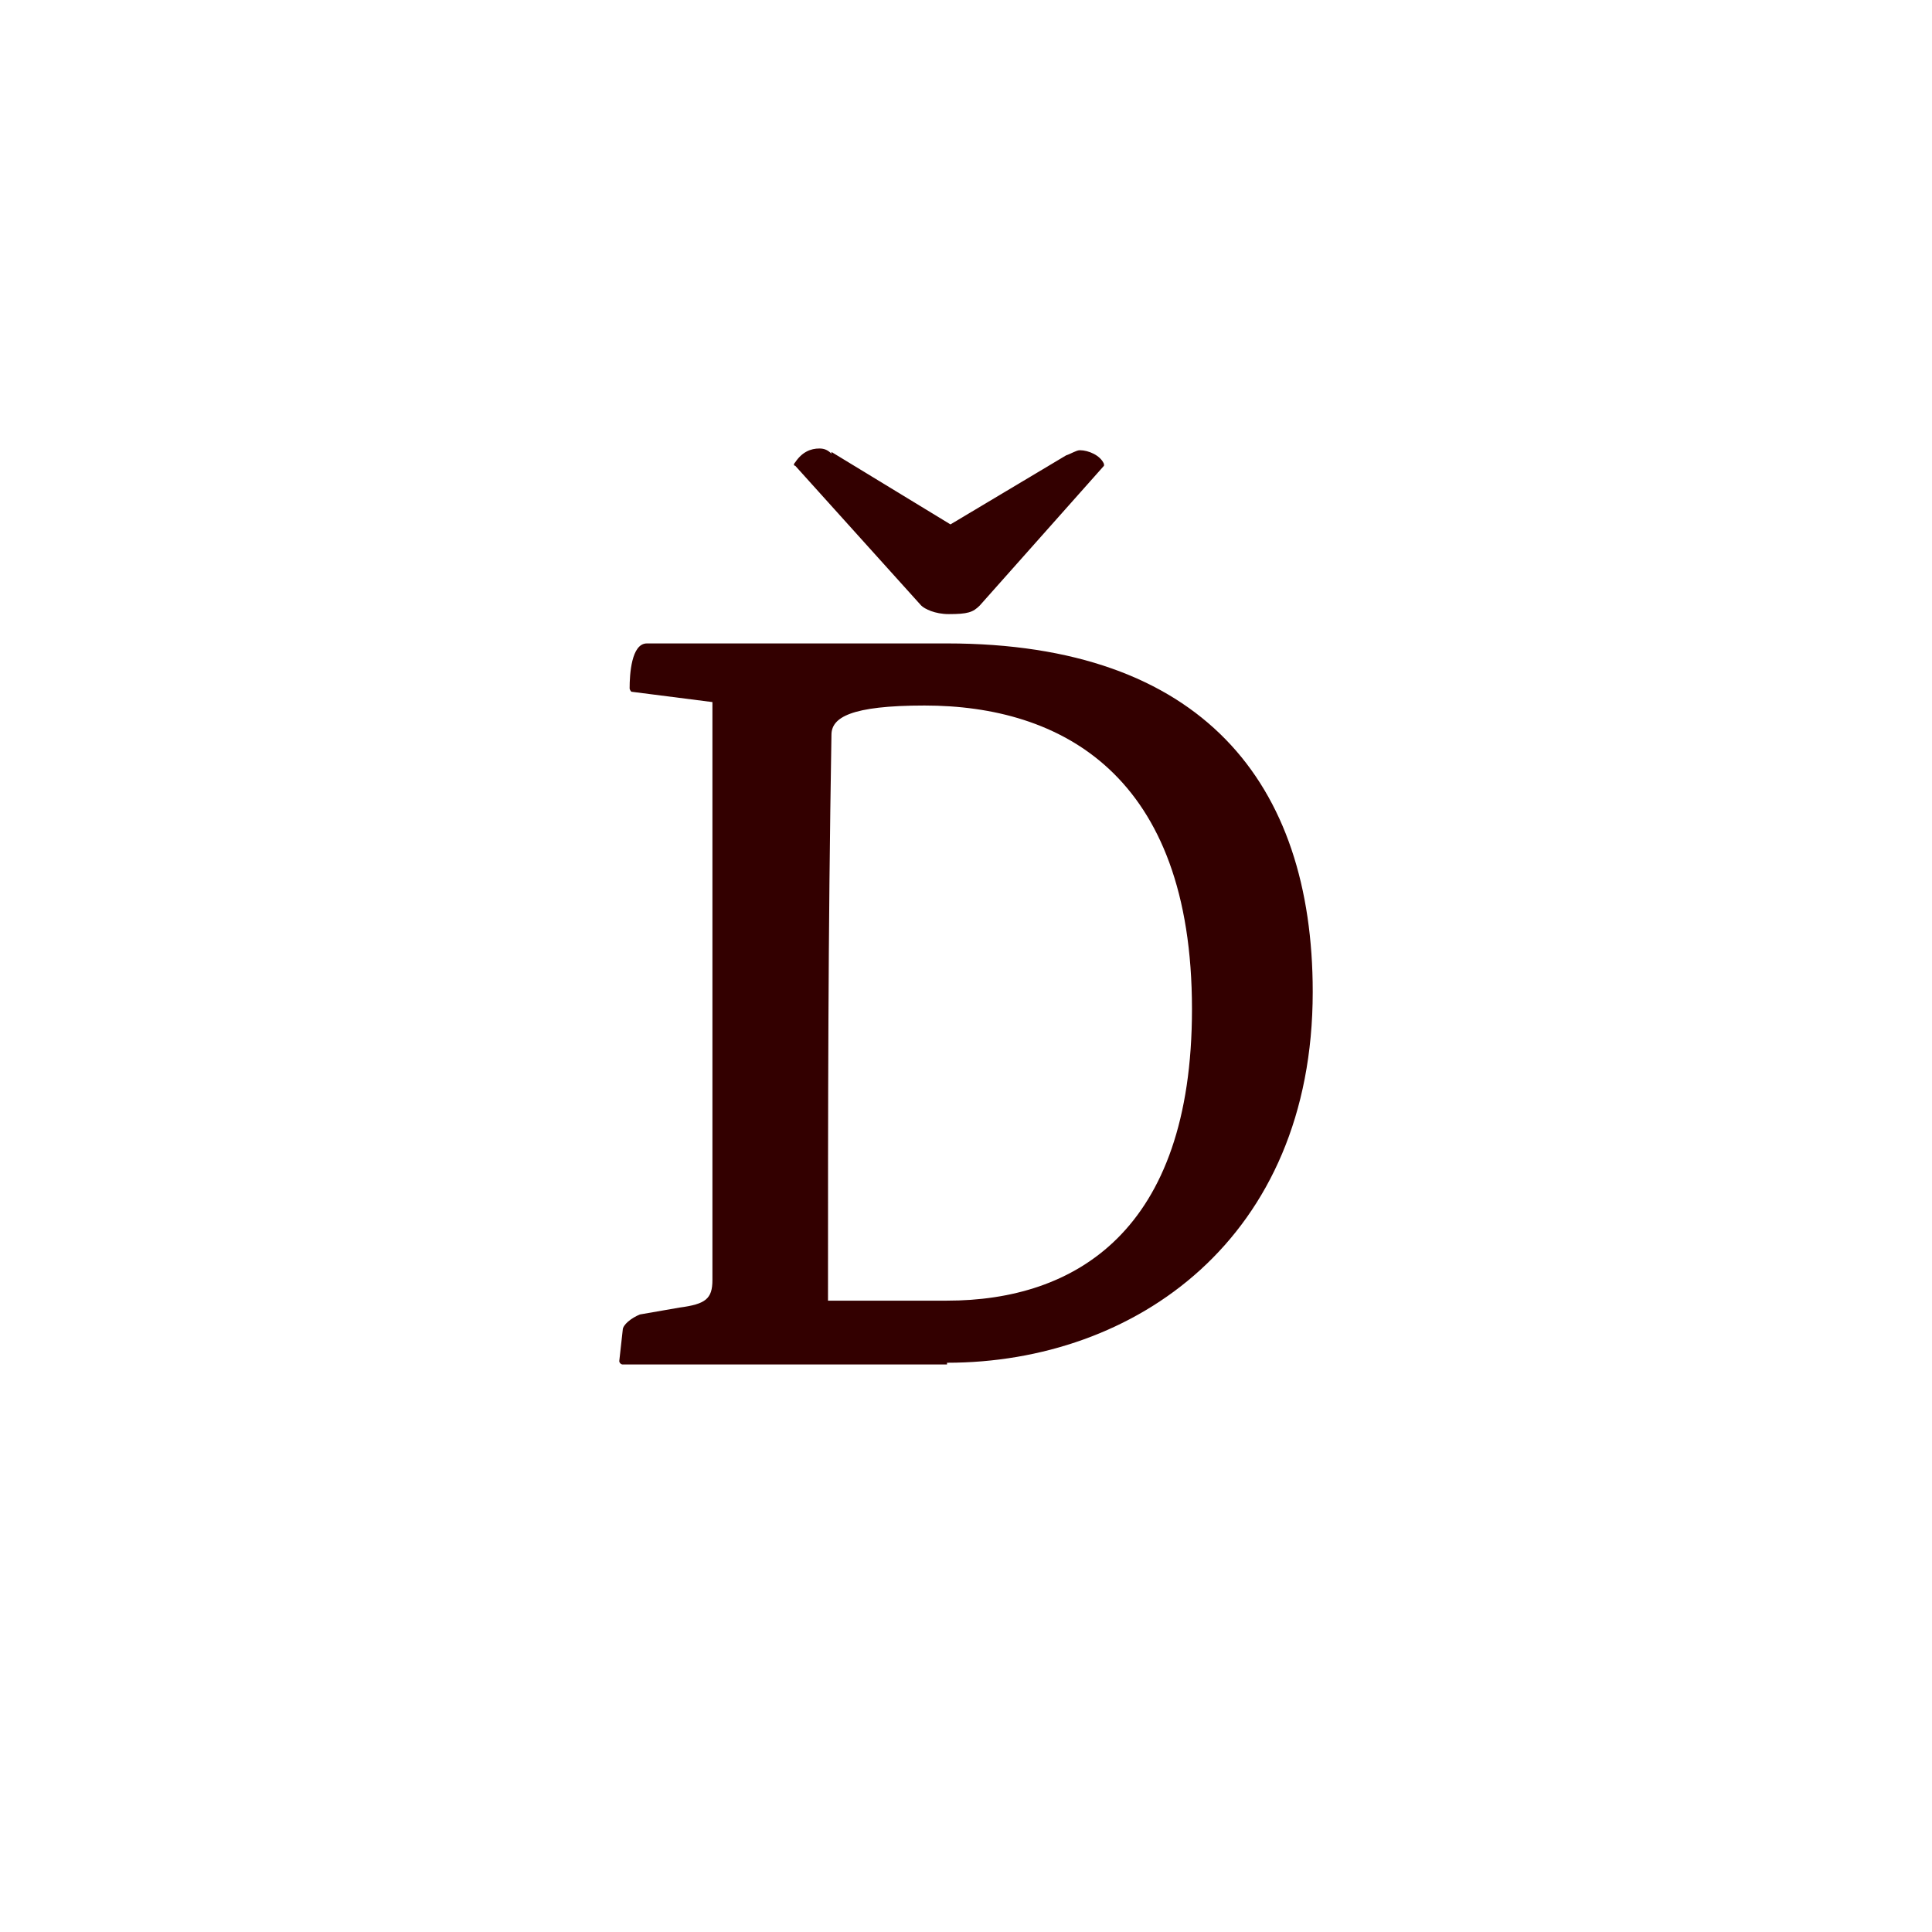 <?xml version="1.0" encoding="utf-8"?>
<!-- Generator: Adobe Illustrator 23.0.1, SVG Export Plug-In . SVG Version: 6.00 Build 0)  -->
<svg version="1.1" id="Vrstva_1" xmlns="http://www.w3.org/2000/svg" xmlns:xlink="http://www.w3.org/1999/xlink" x="0px" y="0px"
	 viewBox="0 0 112 112" style="enable-background:new 0 0 112 112;" xml:space="preserve">
<style type="text/css">
	.st0{fill:#330000;}
</style>
<g>
</g>
<path class="st0" d="M55.1,30.4l-6.9-4.2v0.1C48,26.1,47.8,26,47.5,26c-0.5,0-1,0.2-1.4,0.8C46,26.9,46,27,46.1,27l7.3,8.1
	c0.2,0.2,0.8,0.5,1.6,0.5c1.1,0,1.4-0.1,1.8-0.5L64,27C64,27,64,26.9,64,26.9c-0.2-0.5-0.9-0.8-1.4-0.8c-0.2,0-0.5,0.2-0.8,0.3
	L55.1,30.4z M69.1,58.5c0,12.9-6.8,16.9-14.2,16.9H48c0-11.3,0-20.9,0.2-32.8c0-1,1.1-1.7,5.4-1.7C61.5,40.9,69.1,44.9,69.1,58.5
	 M54.9,79c10.9,0,21.2-7.2,21.2-21.5c0-12.1-6.4-20.2-21.2-20.2H37.5c-0.9,0-1,1.8-1,2.6c0,0.1,0.1,0.2,0.1,0.2l4.7,0.6v33.5
	c0,1.1-0.4,1.4-1.9,1.6l-2.3,0.4c-0.5,0.2-1,0.6-1,0.9l-0.2,1.8c0,0.1,0.1,0.2,0.2,0.2H54.9z"/>
</svg>
